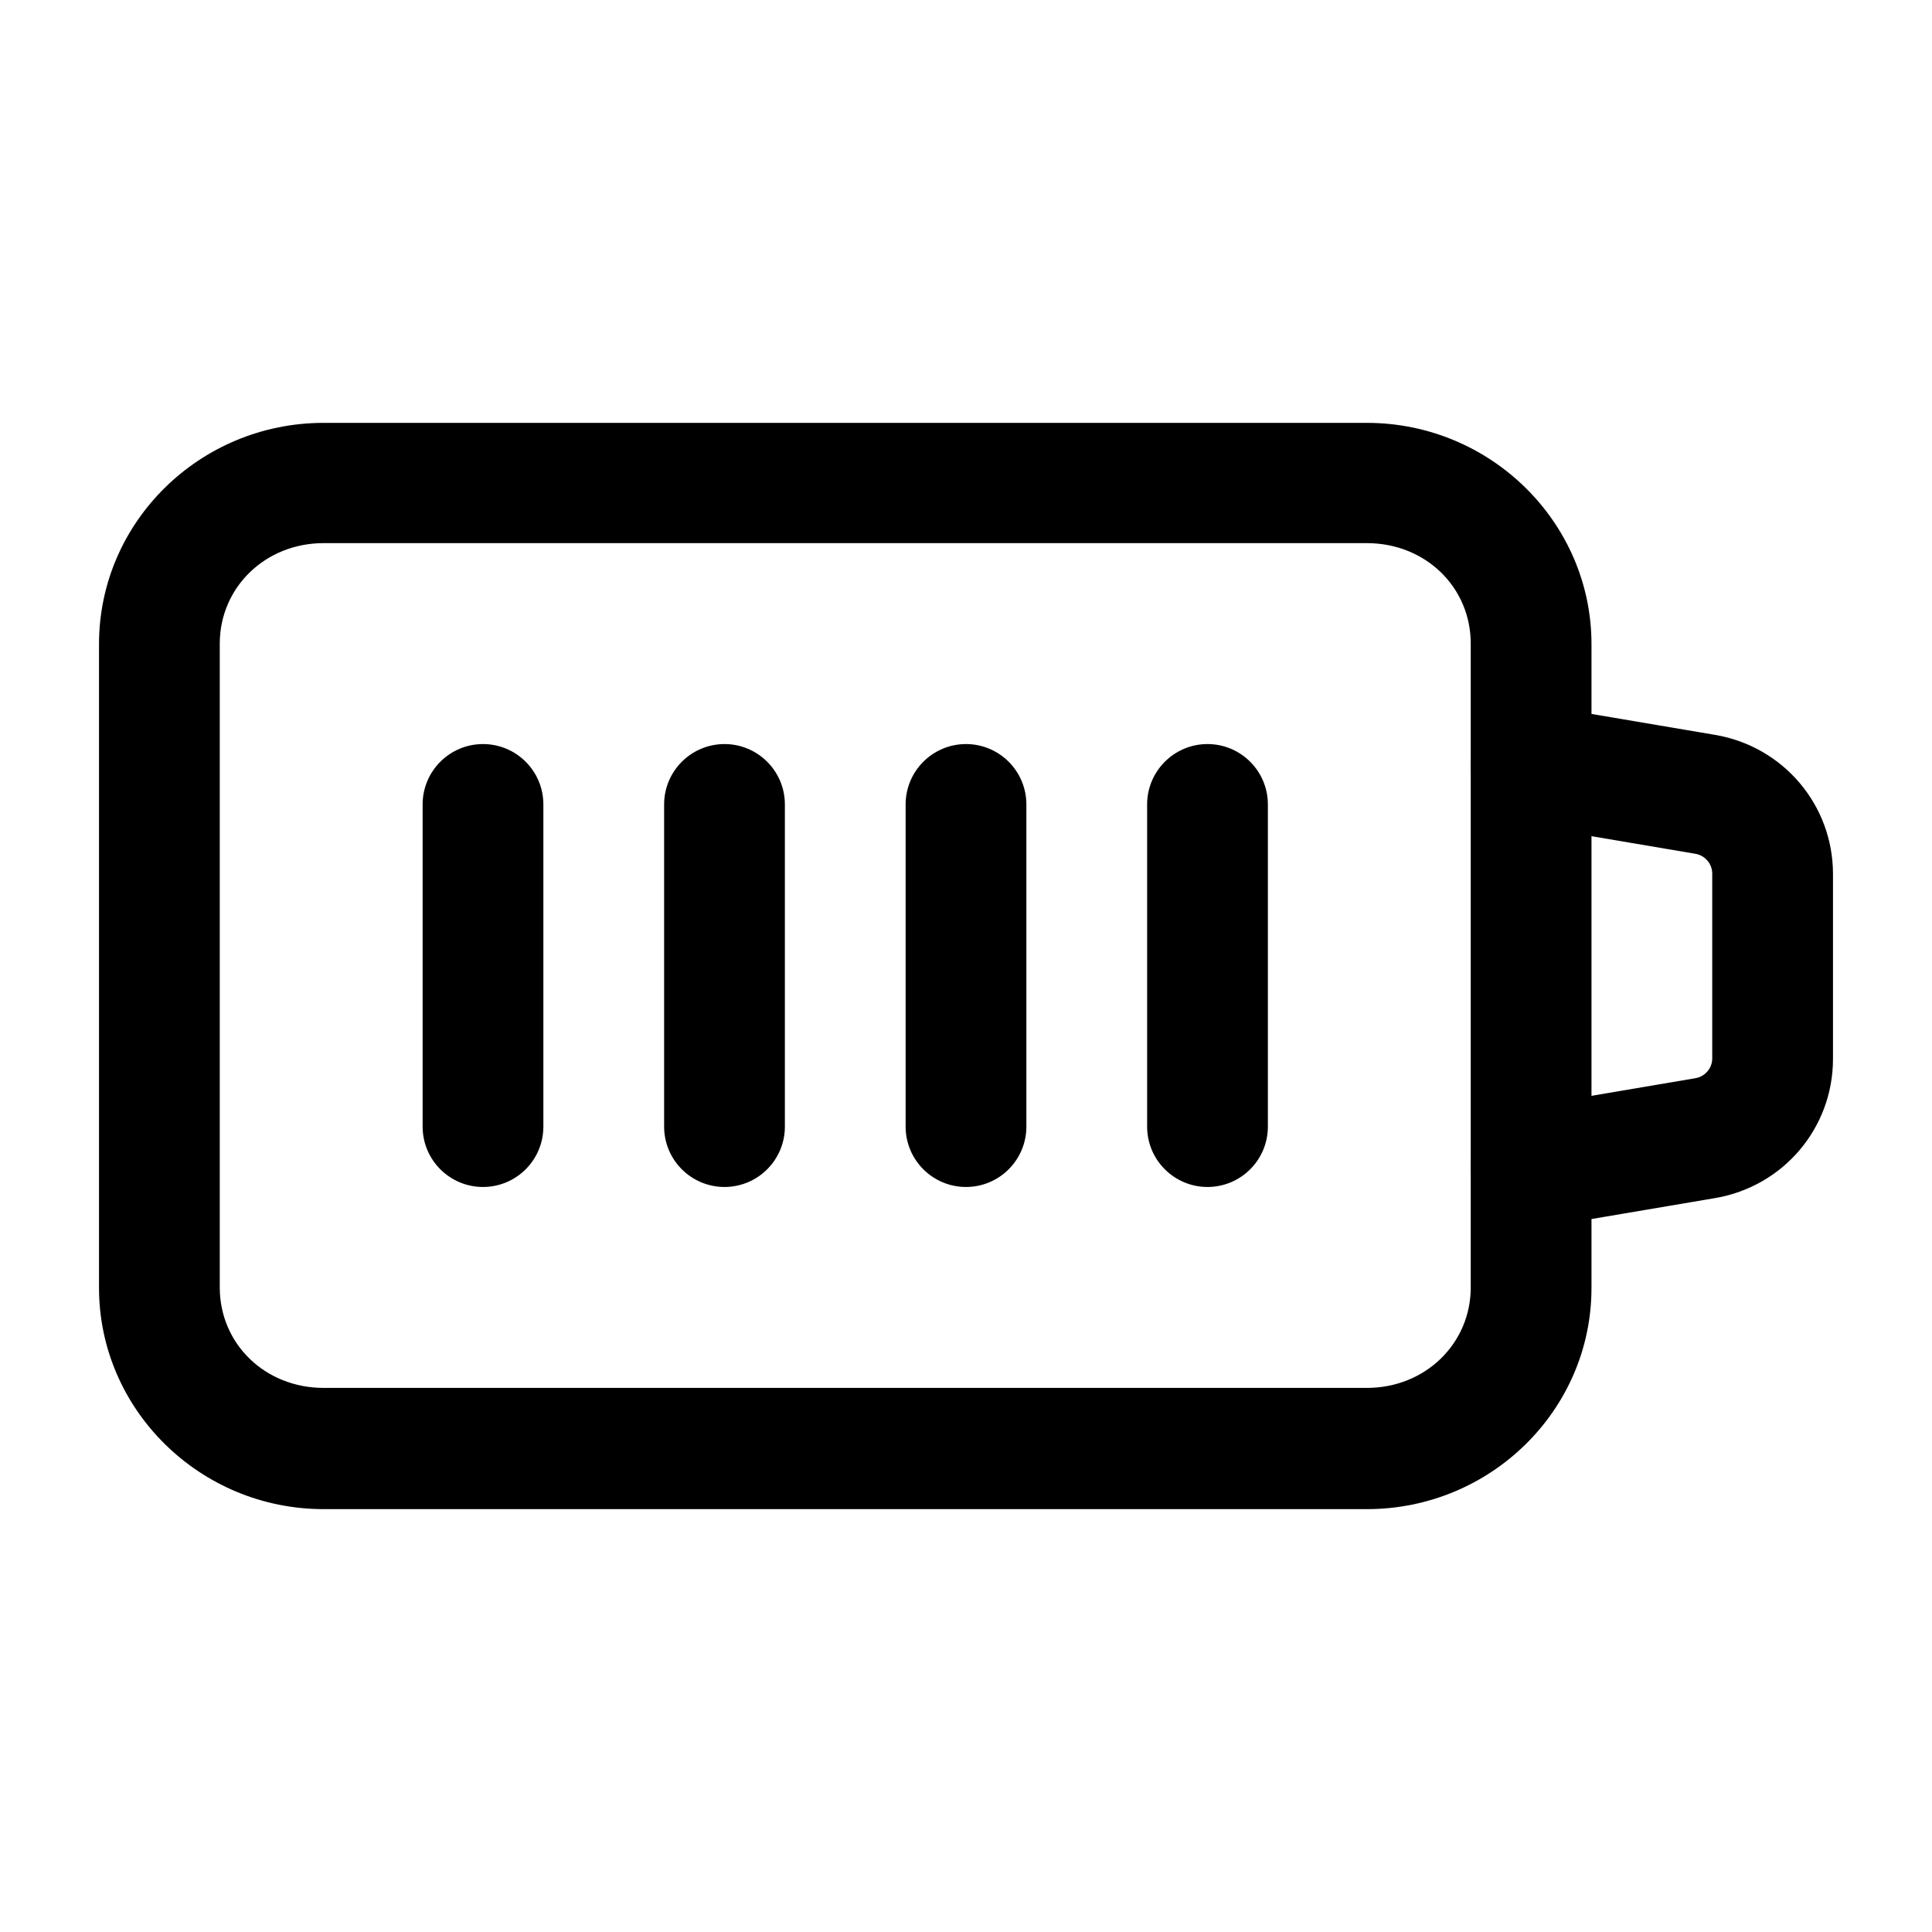 <svg width="40" height="40" viewBox="0 0 40 40" fill="none" xmlns="http://www.w3.org/2000/svg">
<path d="M28.3 31.245H6.7C4.14 31.245 2.05 29.185 2.05 26.665V13.335C2.05 10.805 4.14 8.755 6.7 8.755H28.3C30.86 8.755 32.95 10.815 32.95 13.335V26.665C32.95 29.195 30.86 31.245 28.3 31.245ZM6.7 11.245C5.49 11.245 4.55 12.165 4.55 13.325V26.655C4.55 27.825 5.49 28.735 6.7 28.735H28.3C29.51 28.735 30.45 27.815 30.45 26.655V13.325C30.45 12.155 29.51 11.245 28.3 11.245H6.7Z" fill="black"/>
<path d="M31.7 25.415C31.1 25.415 30.57 24.985 30.47 24.375C30.35 23.695 30.811 23.045 31.491 22.935L35.09 22.325C35.3 22.295 35.45 22.115 35.45 21.915V18.085C35.45 17.885 35.3 17.705 35.09 17.675L31.491 17.065C30.811 16.945 30.35 16.305 30.47 15.625C30.59 14.945 31.24 14.485 31.91 14.605L35.51 15.215C36.92 15.455 37.95 16.665 37.95 18.095V21.925C37.95 23.355 36.92 24.565 35.51 24.805L31.91 25.415C31.84 25.425 31.77 25.435 31.7 25.435V25.415Z" fill="black"/>
<path d="M10 24.575C9.31 24.575 8.75 24.015 8.75 23.325V16.655C8.75 15.965 9.31 15.405 10 15.405C10.69 15.405 11.25 15.965 11.25 16.655V23.325C11.25 24.015 10.69 24.575 10 24.575Z" fill="black"/>
<path d="M15 24.575C14.31 24.575 13.75 24.015 13.75 23.325V16.655C13.75 15.965 14.31 15.405 15 15.405C15.69 15.405 16.25 15.965 16.25 16.655V23.325C16.25 24.015 15.69 24.575 15 24.575Z" fill="black"/>
<path d="M20 24.575C19.31 24.575 18.75 24.015 18.75 23.325V16.655C18.75 15.965 19.31 15.405 20 15.405C20.69 15.405 21.25 15.965 21.25 16.655V23.325C21.25 24.015 20.69 24.575 20 24.575Z" fill="black"/>
<path d="M25 24.575C24.31 24.575 23.75 24.015 23.75 23.325V16.655C23.75 15.965 24.31 15.405 25 15.405C25.69 15.405 26.25 15.965 26.25 16.655V23.325C26.25 24.015 25.69 24.575 25 24.575Z" fill="black"/>
</svg>
